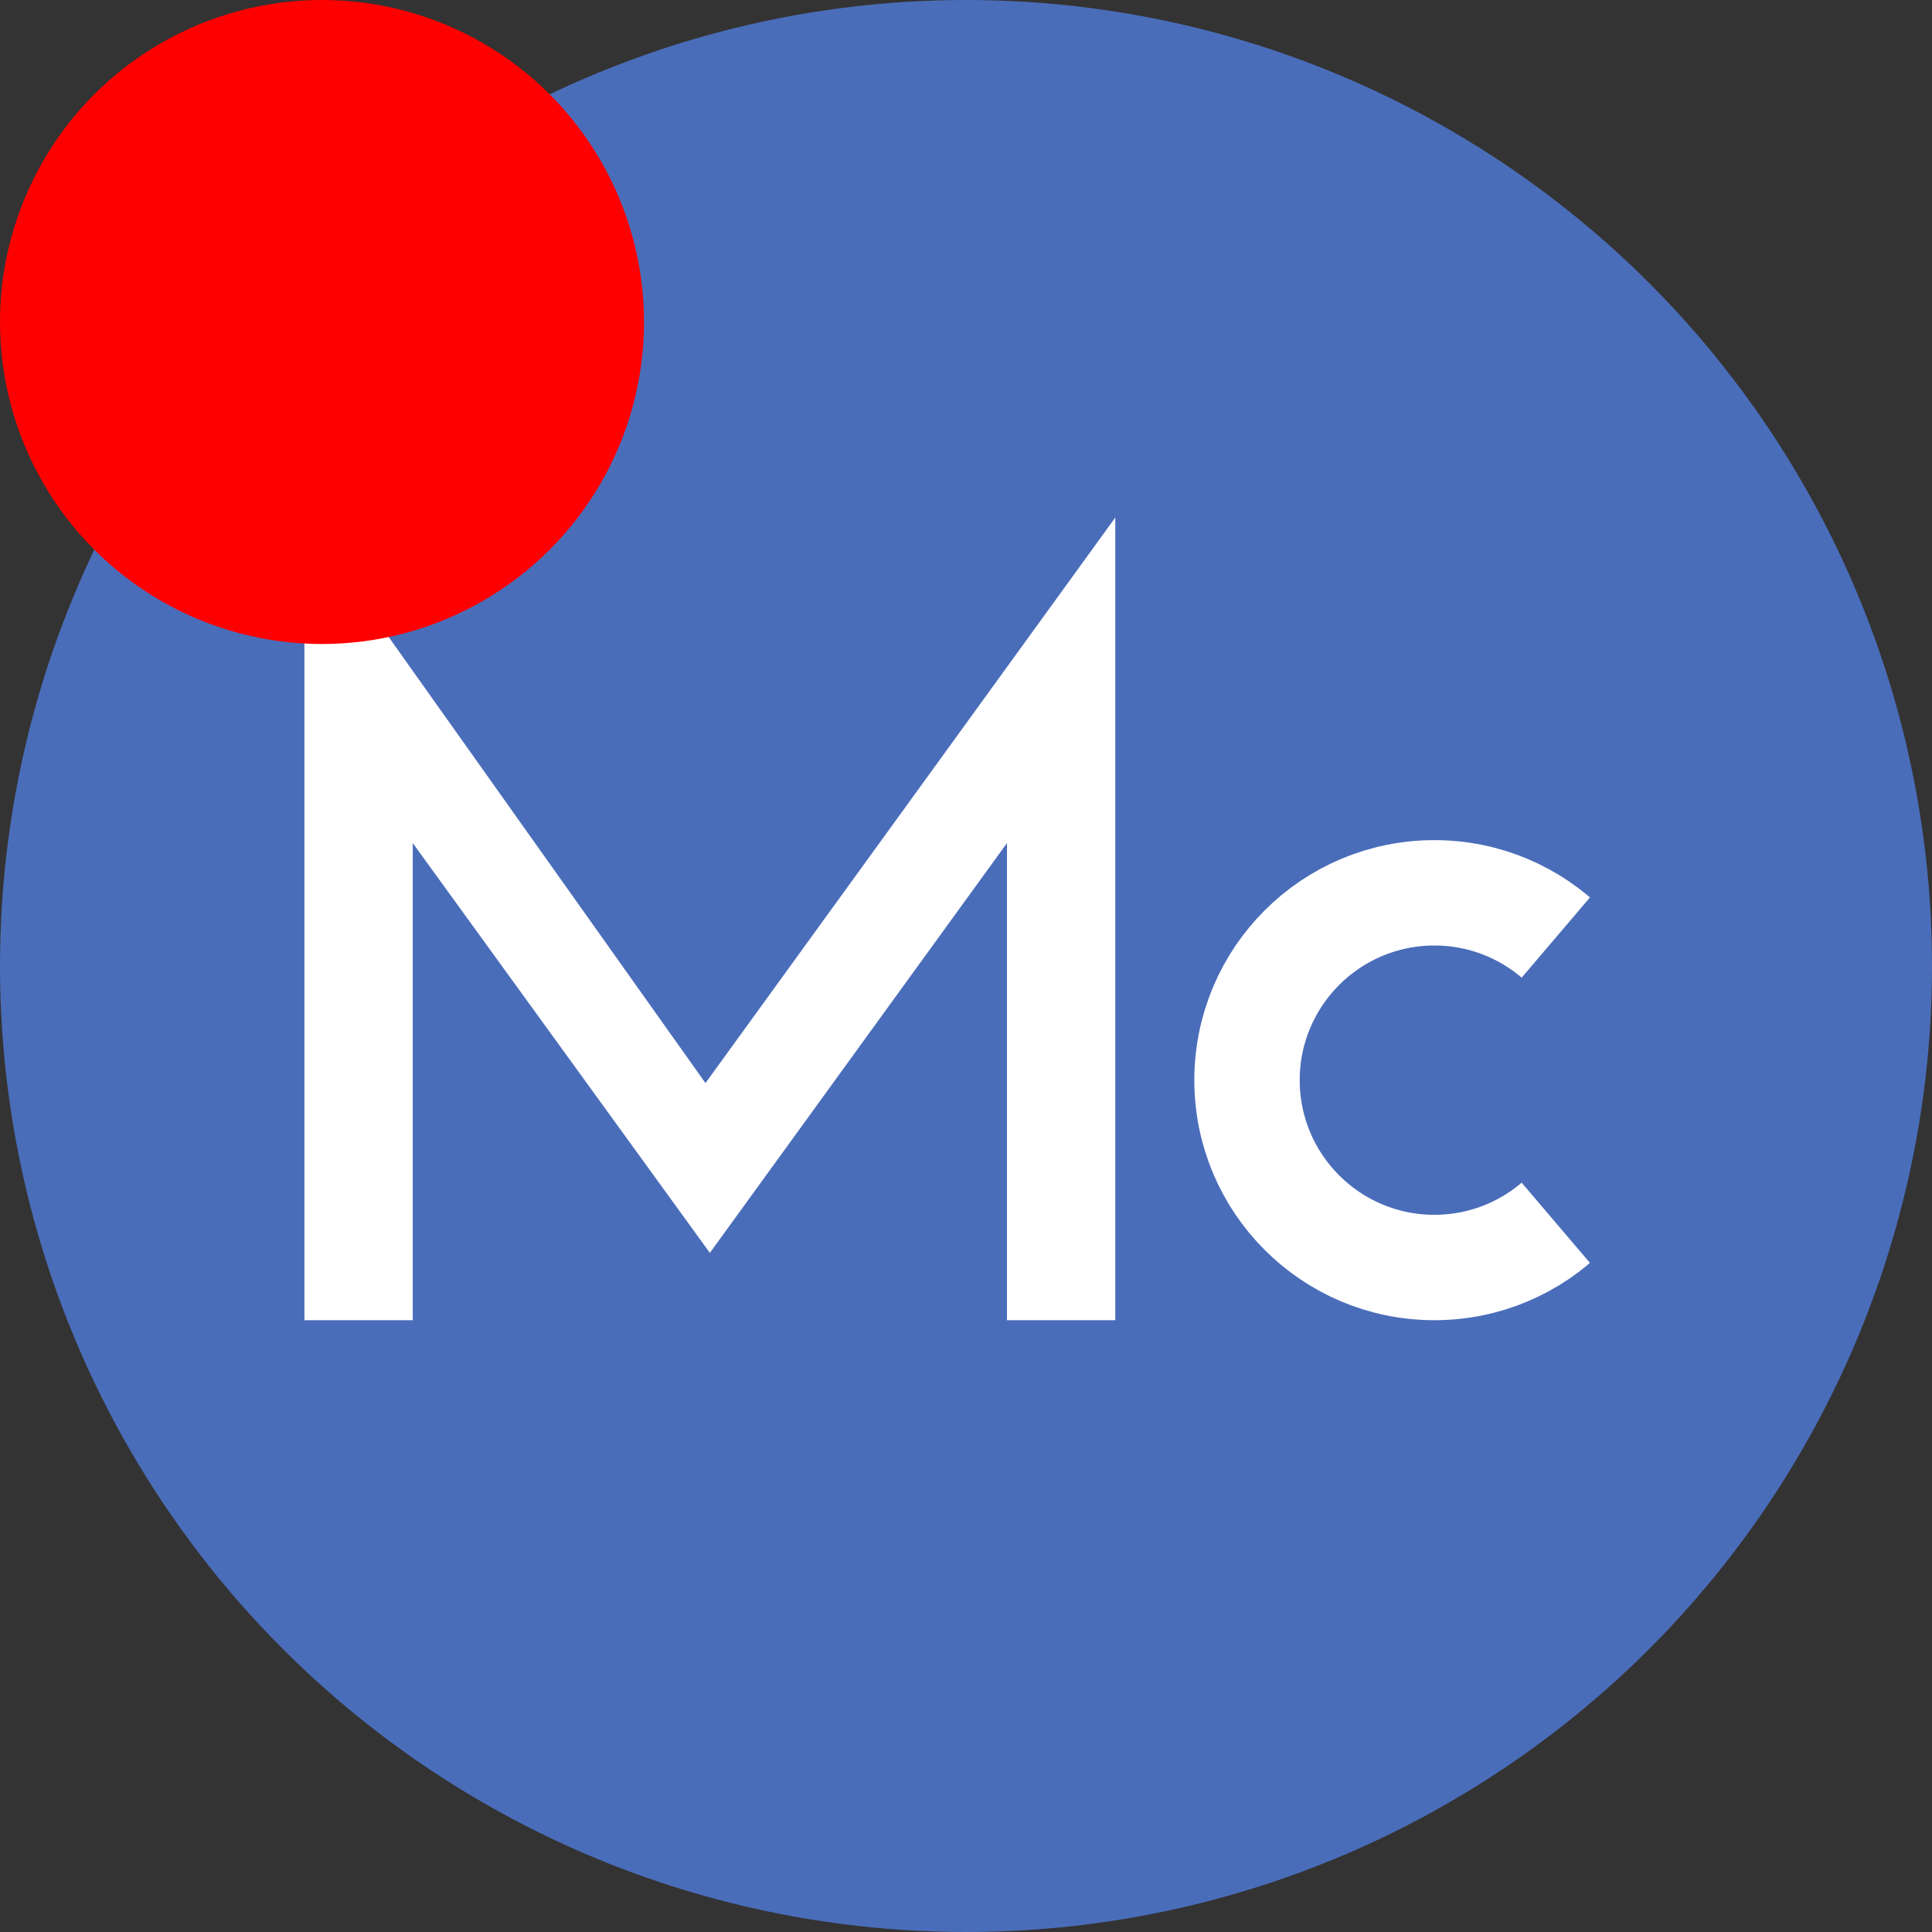 <svg
  xmlns:svg="http://www.w3.org/2000/svg"
  xmlns="http://www.w3.org/2000/svg"
  version="1.0"
  viewBox="0 0 660 660"
>
  <rect x="0" y="0" width="660" height="660" fill="#333333" stroke="none"/>
  <circle 
    cx="330"
    cy="330"
    r="330"
    fill="#4a6dba"
  />
  <rect 
    width="277"
    height="277"
    x="104"
    y="174"
    fill="white"
  />
  <polygon
    points="94,163 391,163 241,370"
    fill="#4a6dba"
  />
  <polygon
    points="141,462 141,288 242.5,428 344,288 344,462"
    fill="#4a6dba"
  />
  <circle 
    cx="490"
    cy="369"
    r="64"
    fill="none"
    stroke="white"
    stroke-width="36"
  />
  <polygon
    points="576,268 490,369 576,470"
    fill="#4a6dba"
  />
  <circle 
    cx="110"
    cy="110"
    r="110"
    fill="red"
  />
</svg>